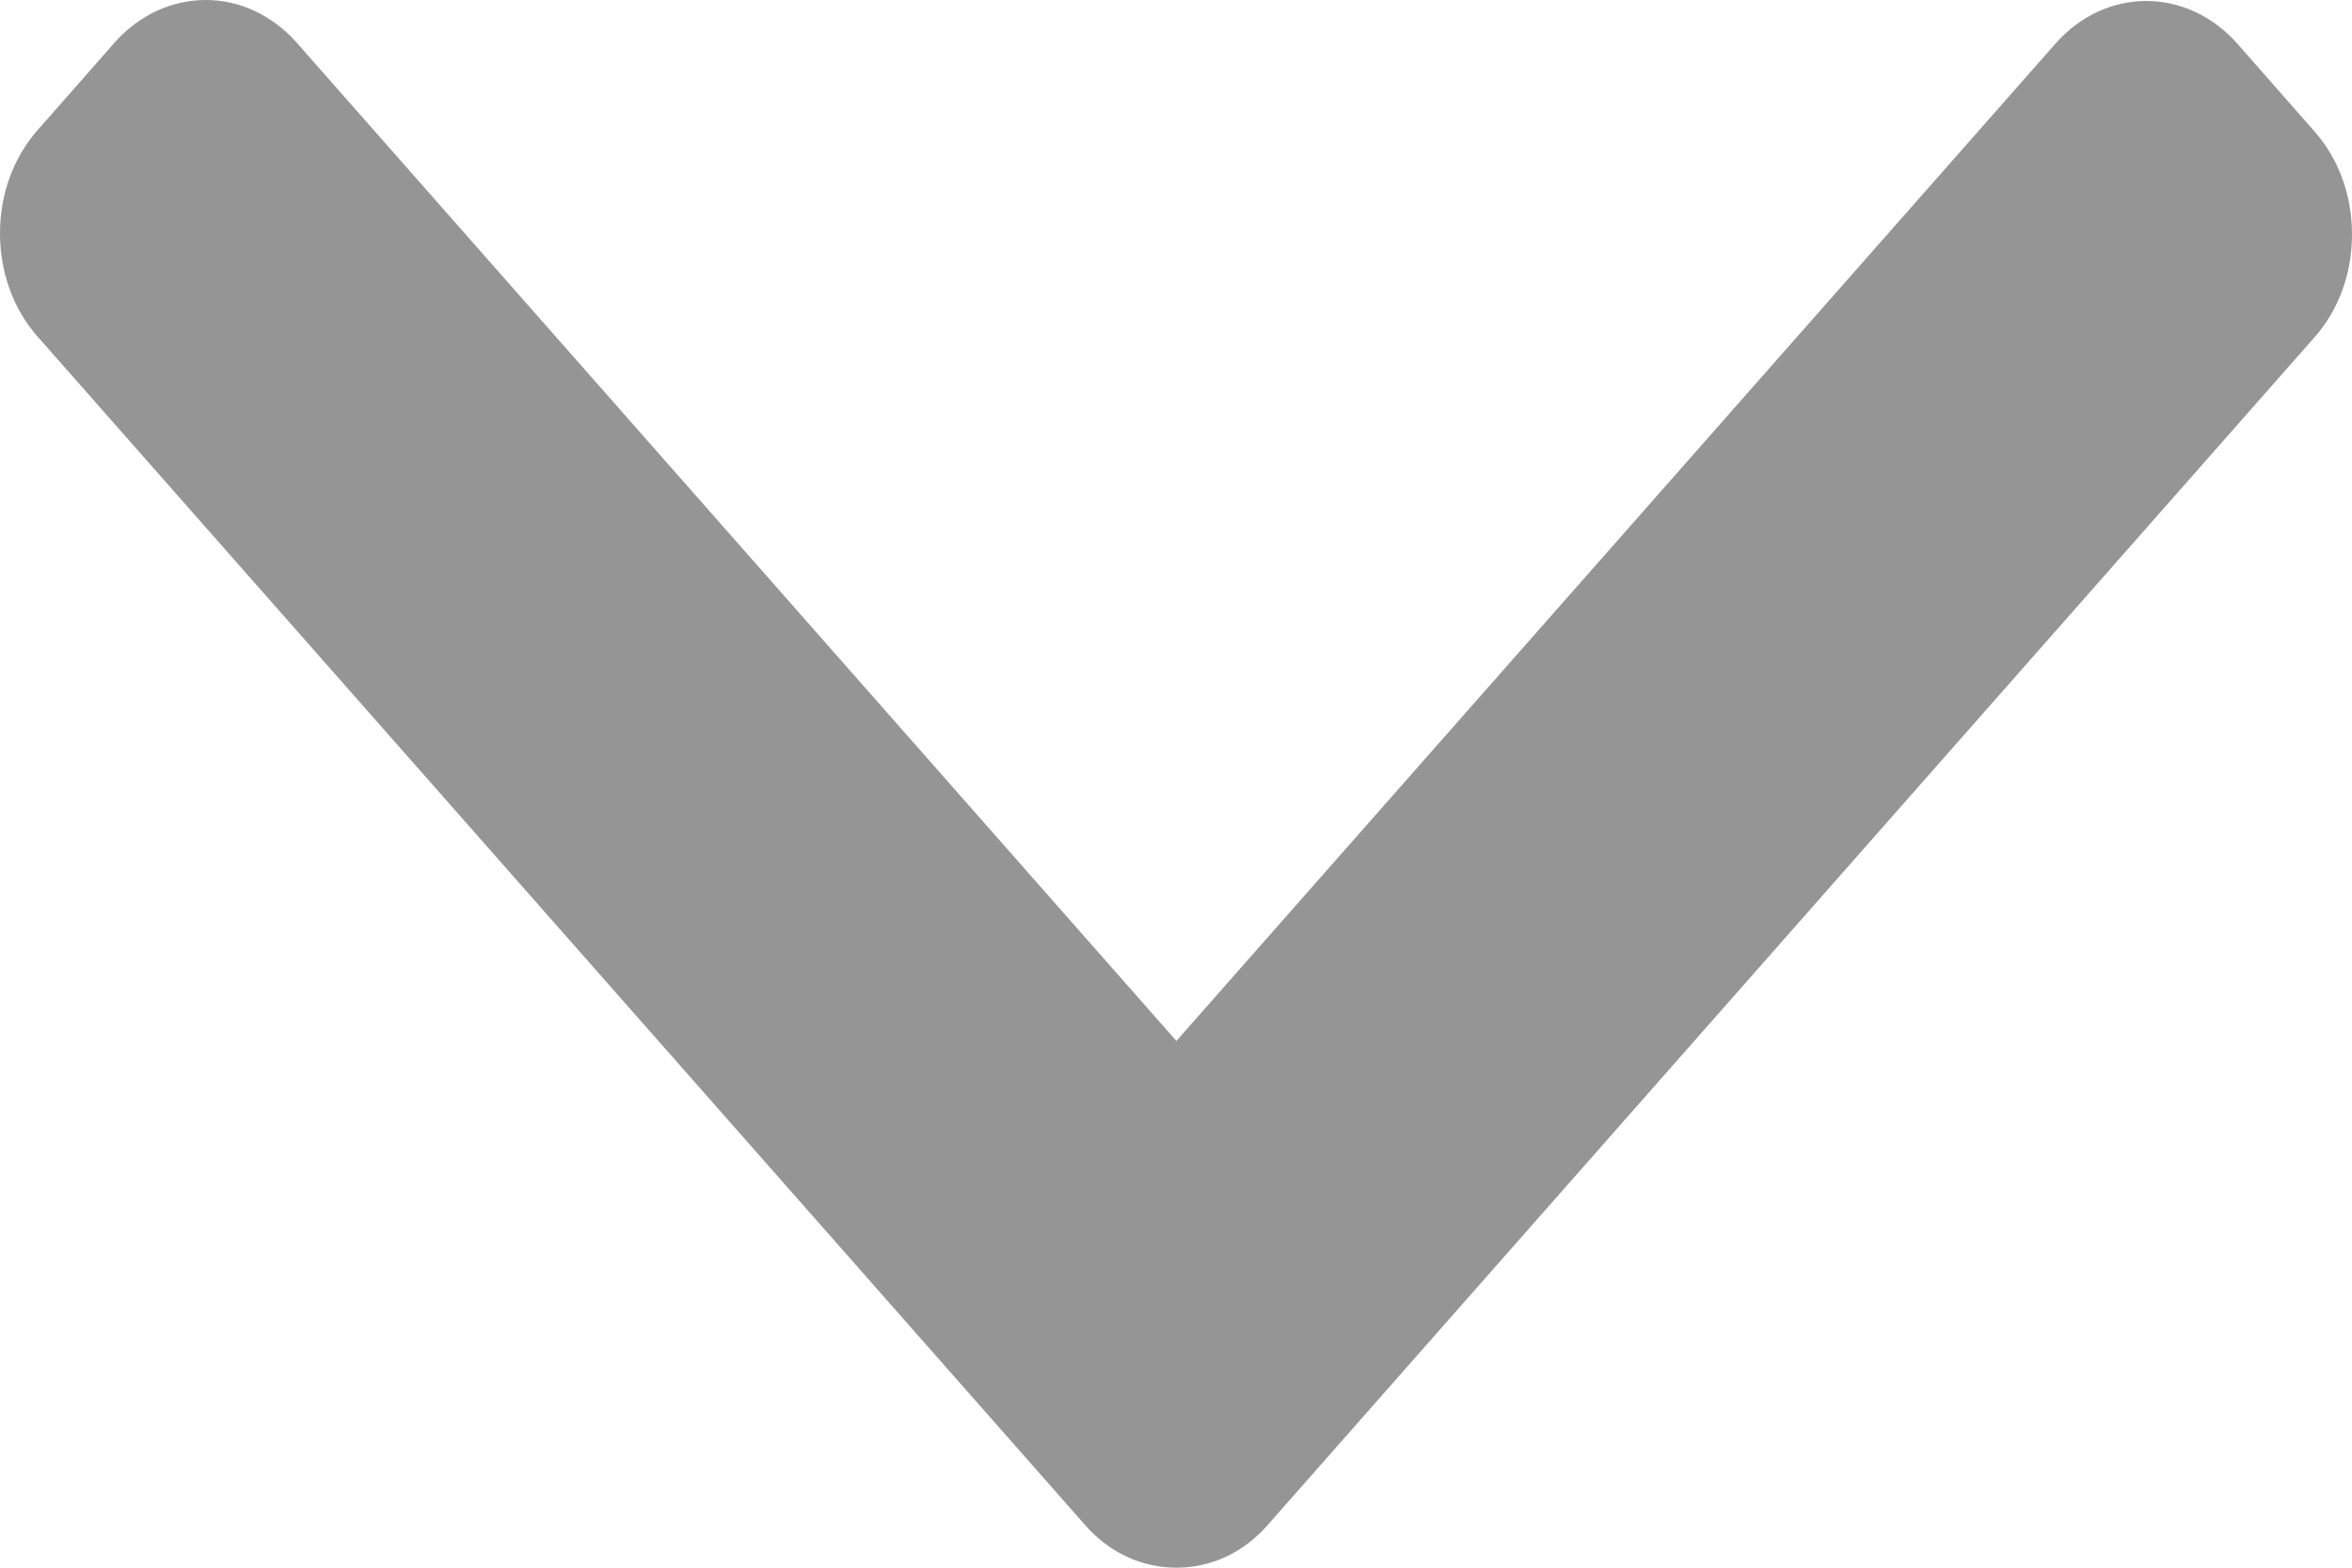 <svg width="6" height="4" viewBox="0 0 6 4" fill="none" xmlns="http://www.w3.org/2000/svg">
<path d="M3.234 3.891L5.904 0.861C5.966 0.791 6 0.698 6 0.598C6 0.498 5.966 0.405 5.904 0.335L5.708 0.112C5.579 -0.034 5.371 -0.034 5.243 0.112L3.001 2.656L0.757 0.109C0.695 0.039 0.612 -2.35498e-07 0.525 -2.39338e-07C0.437 -2.43183e-07 0.354 0.039 0.292 0.109L0.096 0.332C0.034 0.402 -2.16603e-08 0.496 -2.60204e-08 0.595C-3.03806e-08 0.695 0.034 0.789 0.096 0.859L2.768 3.891C2.83 3.962 2.913 4 3.001 4C3.089 4 3.172 3.962 3.234 3.891Z" fill="#959595"/>
</svg>
